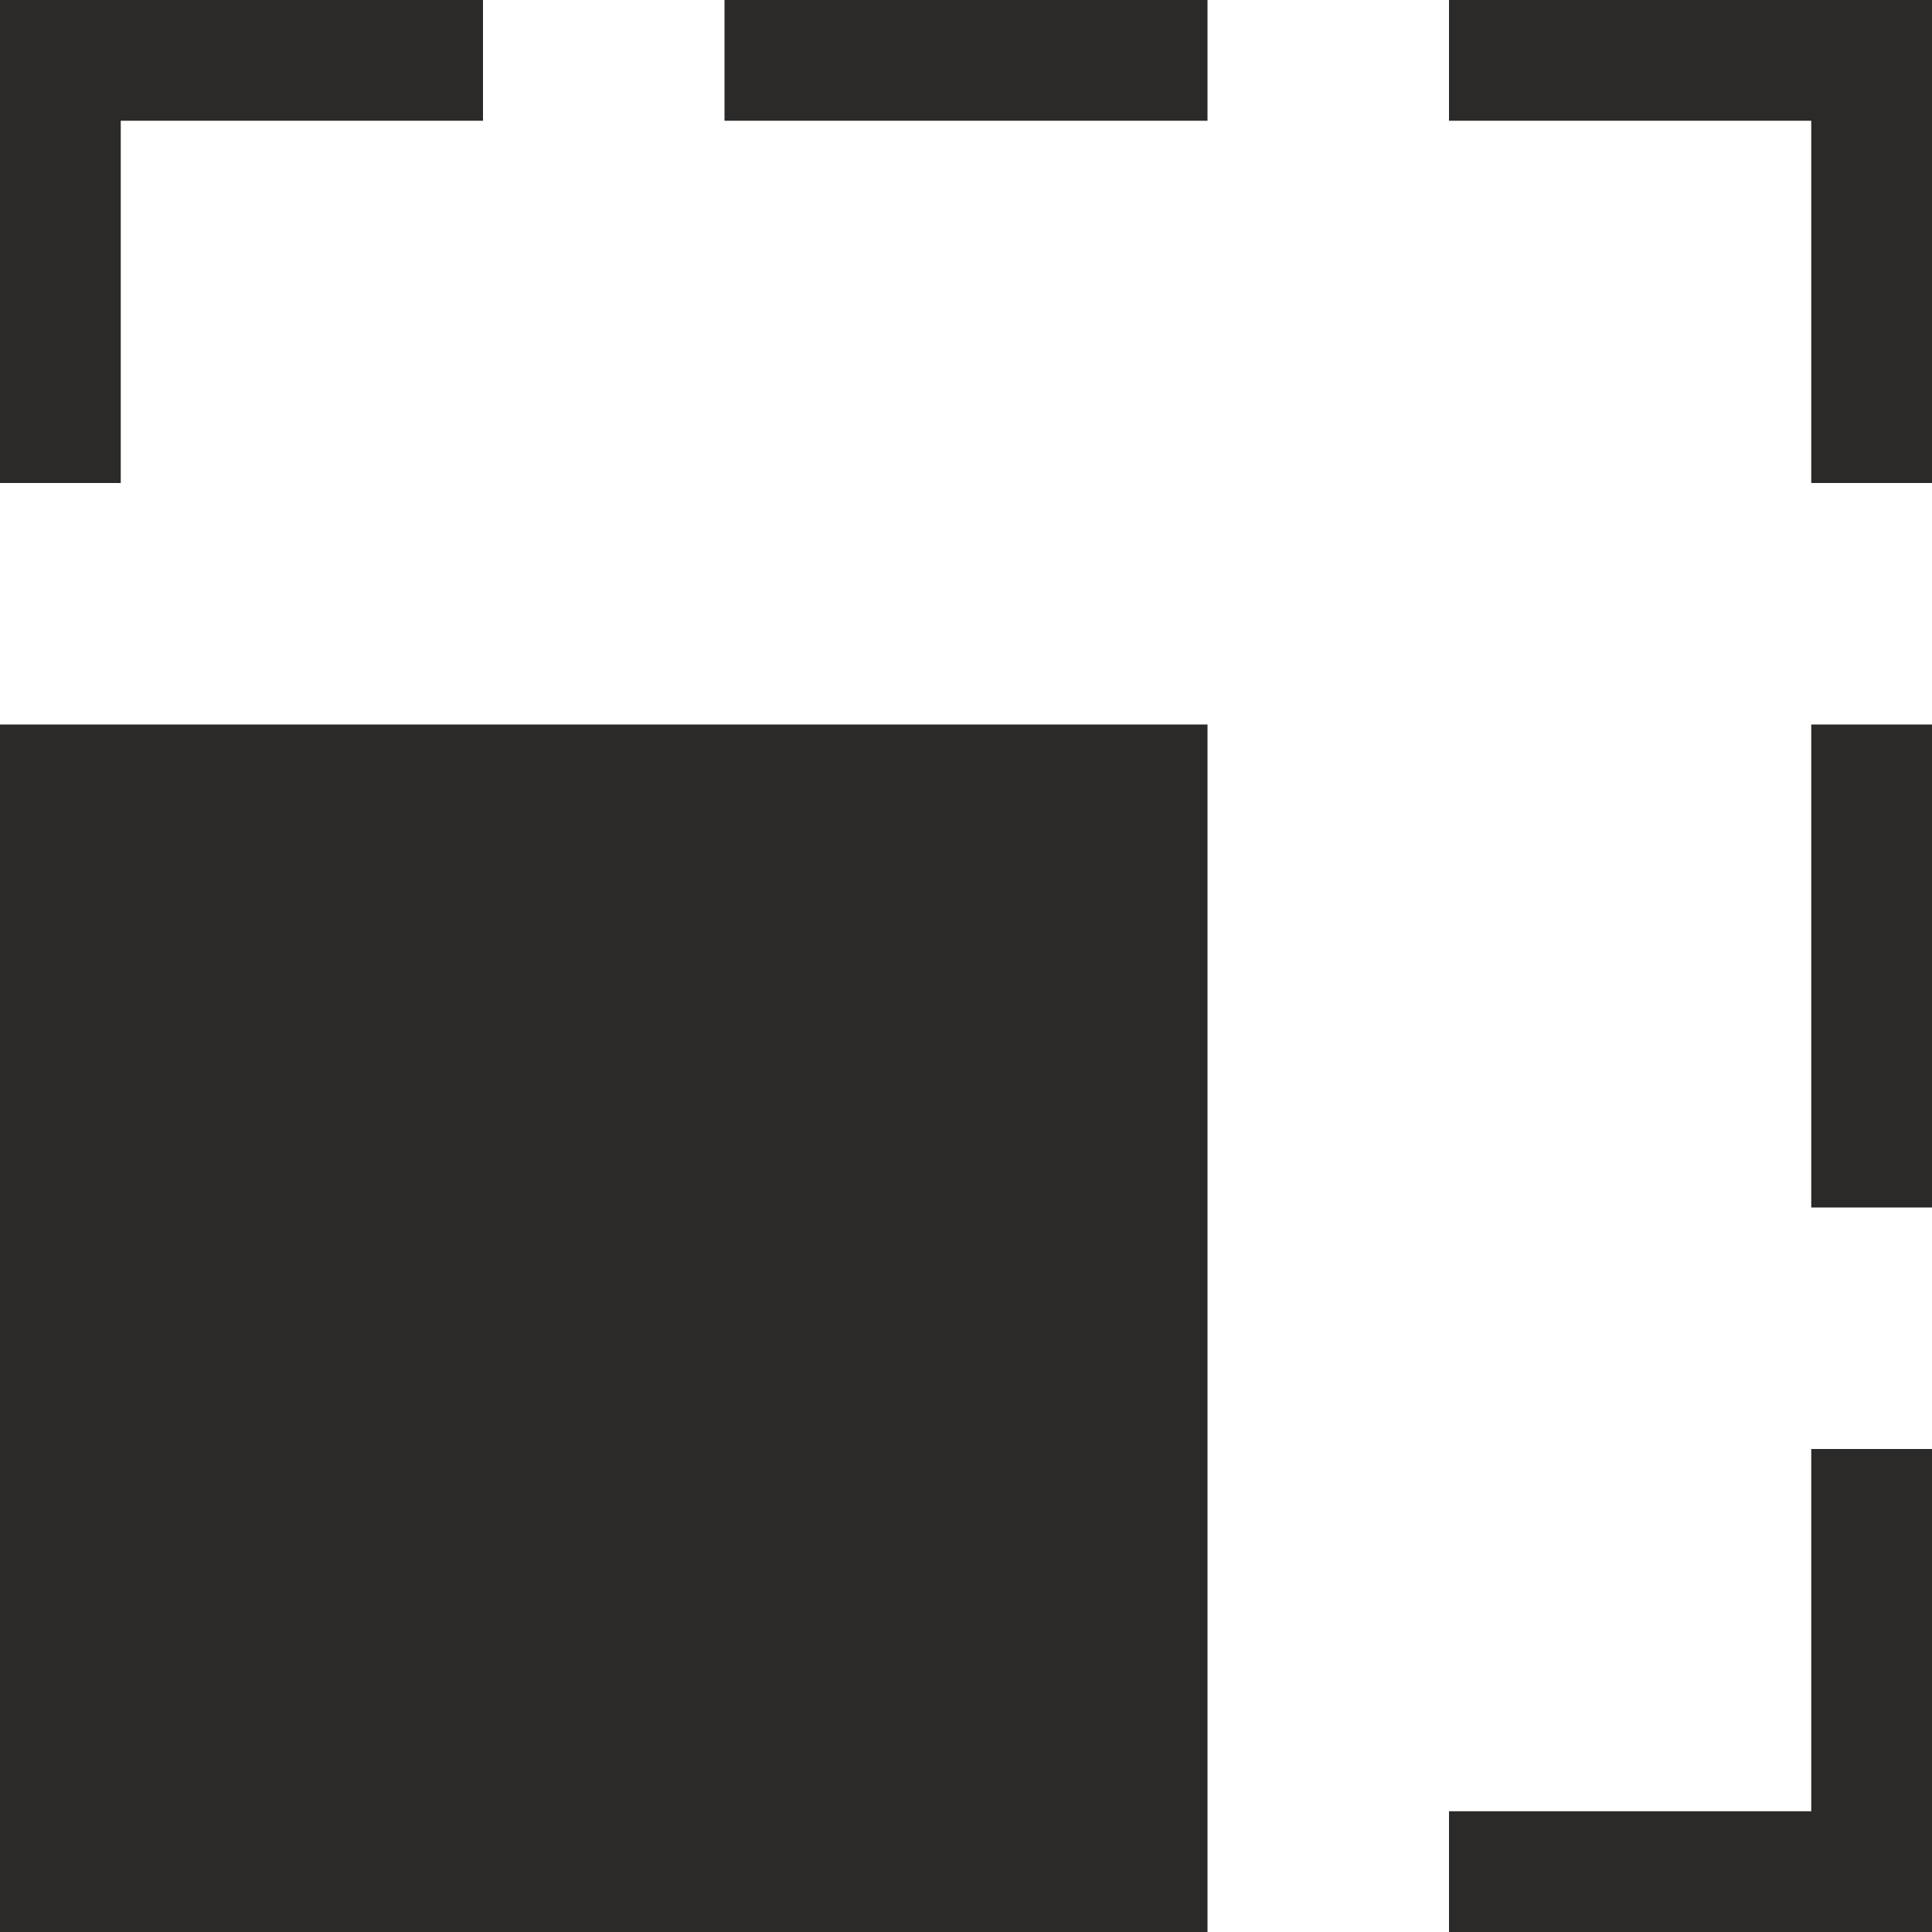 <?xml version="1.0" encoding="UTF-8"?>
<svg width="16px" height="16px" viewBox="0 0 16 16" version="1.1" xmlns="http://www.w3.org/2000/svg" xmlns:xlink="http://www.w3.org/1999/xlink">
    <!-- Generator: Sketch 54.1 (76490) - https://sketchapp.com -->
    <title>Shape</title>
    <desc>Created with Sketch.</desc>
    <g id="Page-1" stroke="none" stroke-width="1" fill="none" fill-rule="evenodd">
        <g id="Стартовая-Copy-4" transform="translate(-92, -2095)" fill="#2B2A28">
            <g id="Group-20-Copy-2" transform="translate(52, 1912)">
                <g id="Group-13" transform="translate(40, 178)">
                    <path d="M16,21 L12,21 L12,20 L15,20 L15,17 L16,17 L16,21 Z M12,5 L16,5 L16,9 L15,9 L15,6 L12,6 L12,5 Z M0,5 L4,5 L4,6 L1,6 L1,9 L0,9 L0,5 Z M15,11 L16,11 L16,15 L15,15 L15,11 Z M6,6 L6,5 L10,5 L10,6 L6,6 Z M0,11 L10,11 L10,21 L0,21 L0,11 Z" id="Shape"></path>
                </g>
            </g>
        </g>
    </g>
</svg>
